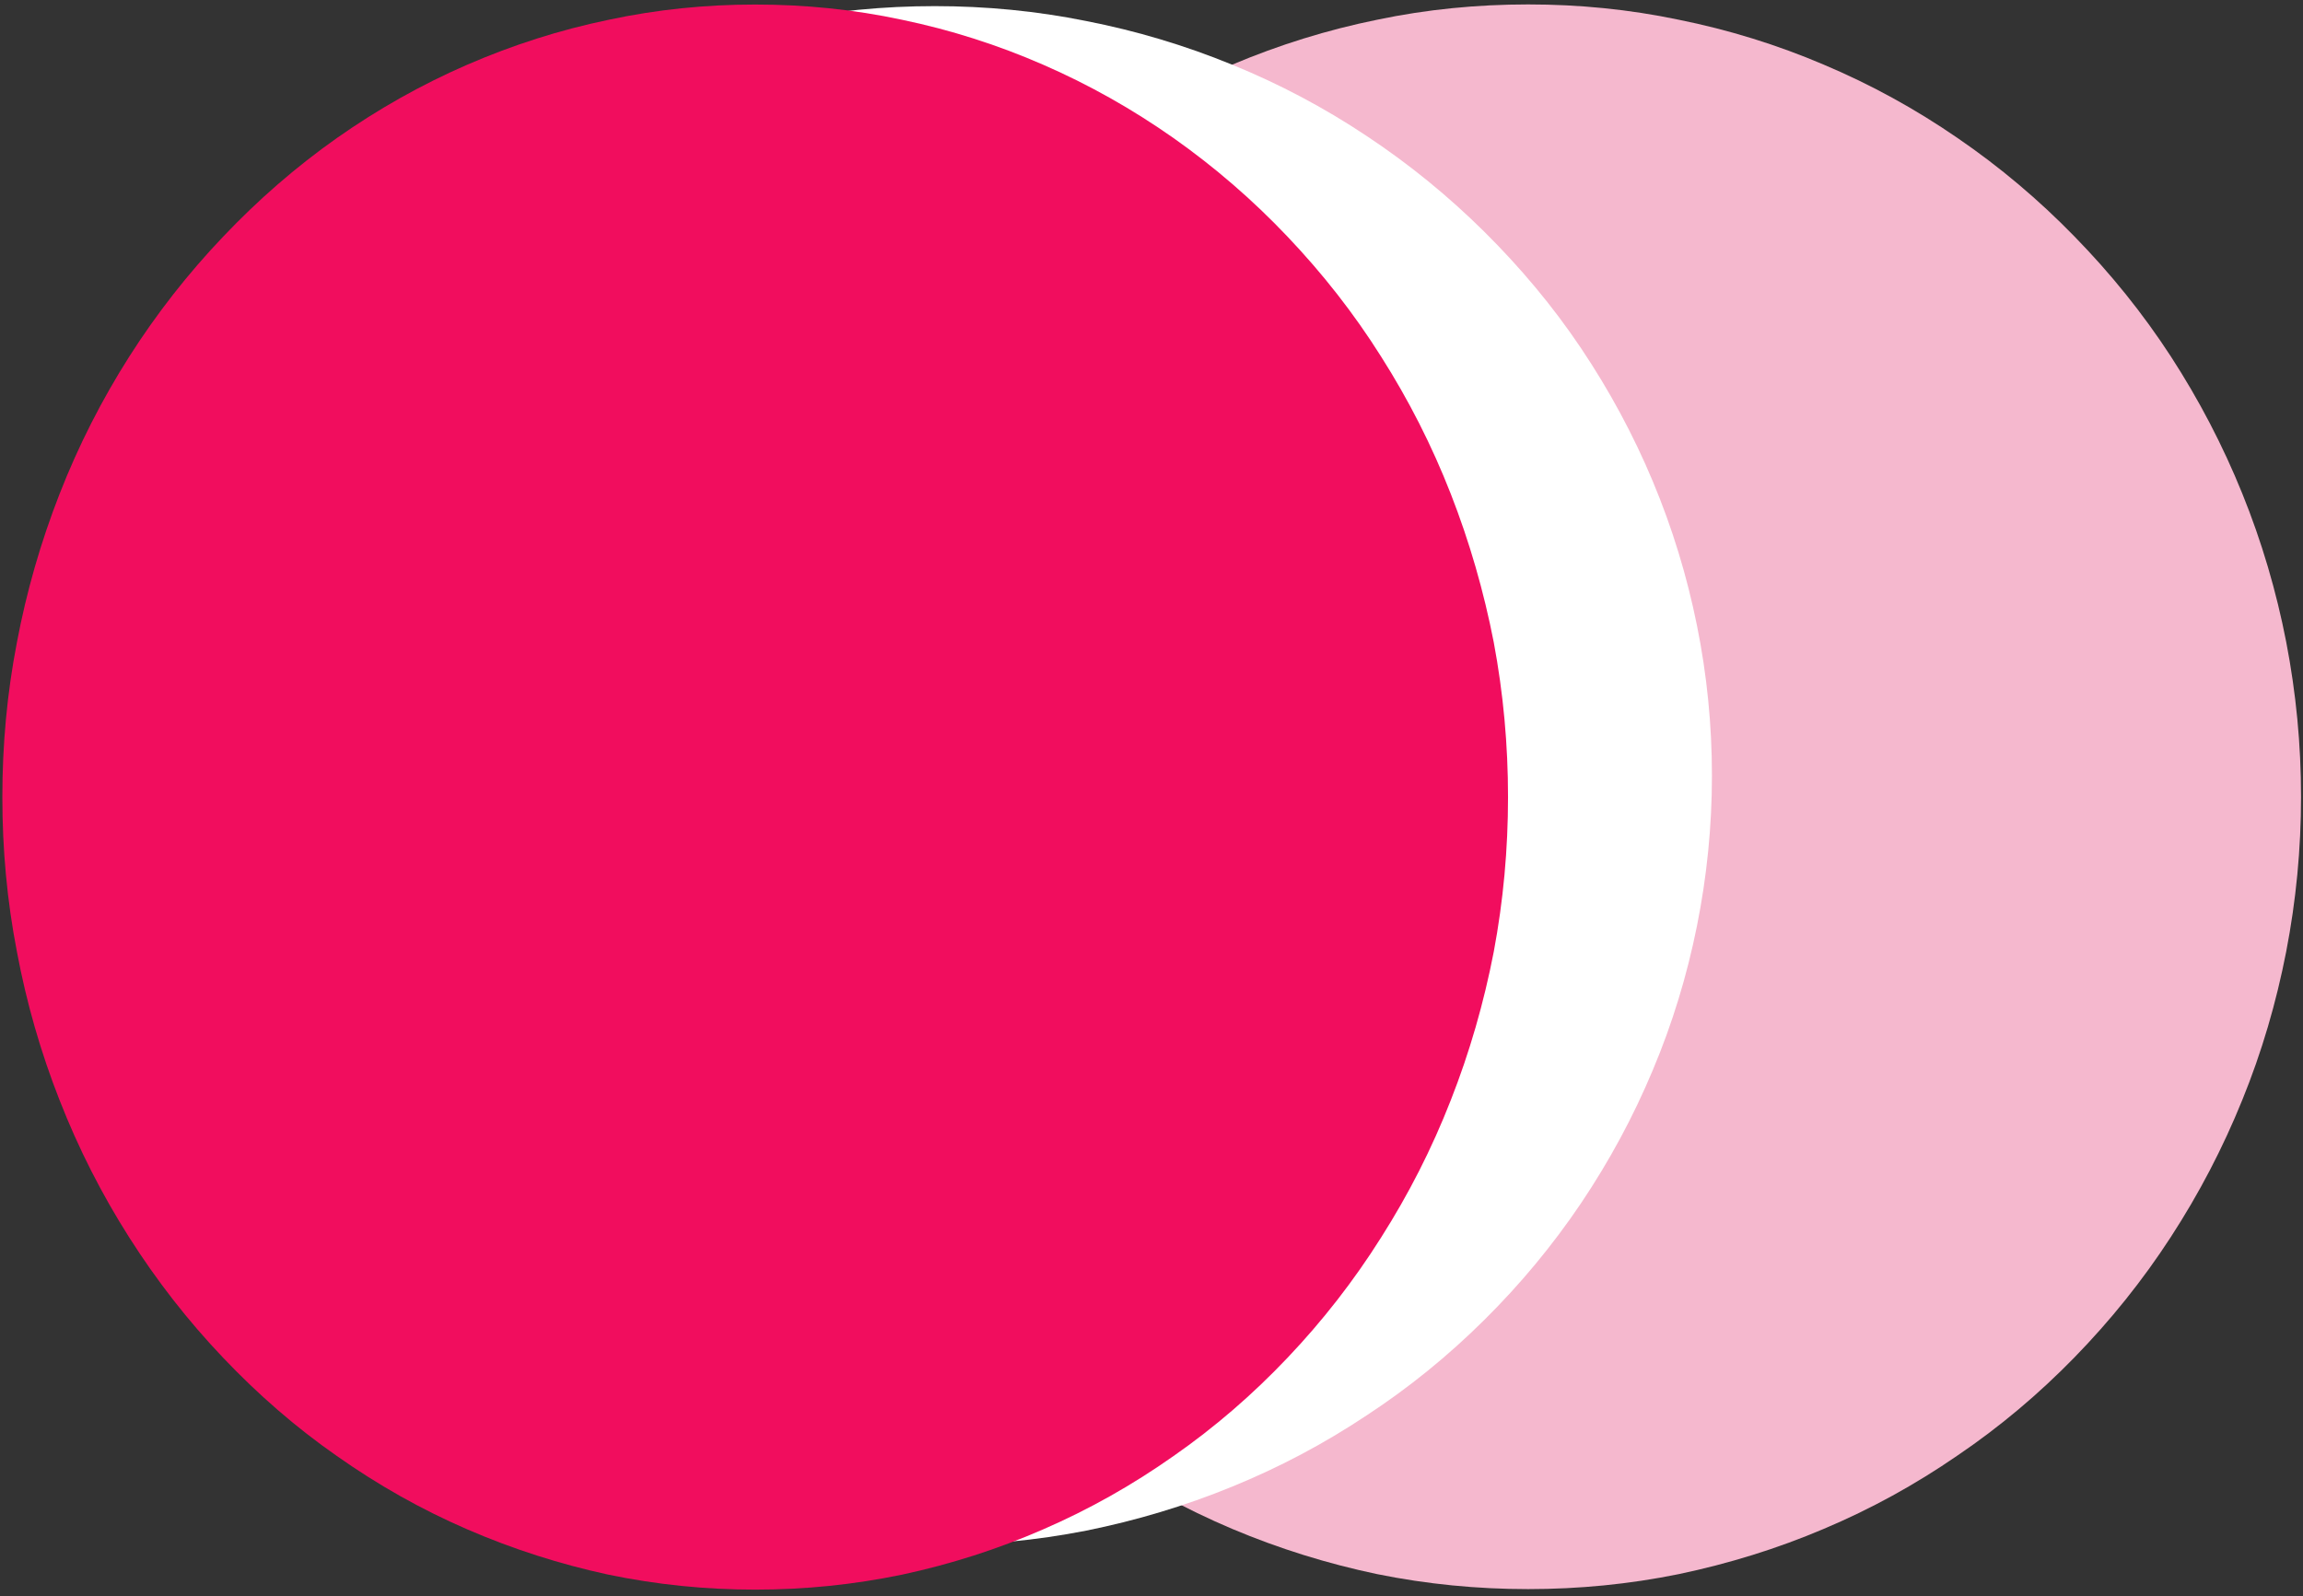 <?xml version="1.0" encoding="UTF-8" standalone="no"?>
<svg
   xmlns:dc="http://purl.org/dc/elements/1.1/"
   xmlns:cc="http://creativecommons.org/ns#"
   xmlns:rdf="http://www.w3.org/1999/02/22-rdf-syntax-ns#"
   xmlns:svg="http://www.w3.org/2000/svg"
   xmlns="http://www.w3.org/2000/svg"
   xmlns:sodipodi="http://sodipodi.sourceforge.net/DTD/sodipodi-0.dtd"
   xmlns:inkscape="http://www.inkscape.org/namespaces/inkscape"
   width="30pt"
   height="20.8pt"
   viewBox="0 0 30 20.8"
   version="1.2"
   id="svg54"
   sodipodi:docname="plantilla3Color1.svg"
   inkscape:version="1.0.1 (3bc2e813f5, 2020-09-07)">
  <rect x="0" y="0" width="30" height="20.8" fill="#333333" stroke="none"/>
  <sodipodi:namedview
     pagecolor="#ffffff"
     bordercolor="#666666"
     borderopacity="1"
     objecttolerance="10"
     gridtolerance="10"
     guidetolerance="10"
     inkscape:pageopacity="0"
     inkscape:pageshadow="2"
     inkscape:window-width="1920"
     inkscape:window-height="1053"
     id="namedview56"
     showgrid="false"
     inkscape:snap-smooth-nodes="true"
     inkscape:zoom="21.499999"
     inkscape:cx="18.653155"
     inkscape:cy="13.923131"
     inkscape:window-x="-9"
     inkscape:window-y="-9"
     inkscape:window-maximized="1"
     inkscape:current-layer="g51" />
  <defs
     id="defs41">
    <clipPath
       id="clip1">
      <path
         d="M 9,5 H 29.516 V 25 H 9 Z m 0,0"
         id="path35" />
    </clipPath>
    <clipPath
       id="clip2">
      <path
         d="M 0.484,5 H 20 V 25 H 0.484 Z m 0,0"
         id="path38" />
    </clipPath>
  </defs>
  <g
     id="surface1"
     transform="matrix(1.037,0,0,1.055,-0.472,-5.23)">
    <g
       clip-path="url(#clip1)"
       clip-rule="nonzero"
       id="g45">
      <path
         style="fill:#f5b8ce;fill-opacity:1;fill-rule:nonzero;stroke:none;stroke-width:1.012"
         d="m 19.651,5.012 c -0.637,0 -1.271,0.06 -1.896,0.189 -0.626,0.125 -1.232,0.31 -1.822,0.555 -0.591,0.245 -1.15,0.547 -1.678,0.905 -0.528,0.358 -1.022,0.764 -1.473,1.219 -0.451,0.455 -0.851,0.945 -1.208,1.48 -0.354,0.535 -0.653,1.098 -0.898,1.693 -0.241,0.595 -0.427,1.207 -0.552,1.834 -0.124,0.631 -0.186,1.267 -0.186,1.911 0,0.644 0.062,1.279 0.186,1.911 0.124,0.631 0.311,1.243 0.552,1.834 0.245,0.595 0.544,1.158 0.898,1.693 0.357,0.535 0.758,1.03 1.208,1.484 0.451,0.455 0.944,0.861 1.473,1.215 0.528,0.358 1.088,0.66 1.678,0.905 0.591,0.245 1.197,0.43 1.822,0.559 0.626,0.125 1.259,0.185 1.896,0.185 0.637,0 1.267,-0.06 1.892,-0.185 0.626,-0.129 1.236,-0.314 1.822,-0.559 0.591,-0.245 1.15,-0.547 1.678,-0.905 0.532,-0.354 1.022,-0.76 1.473,-1.215 0.451,-0.455 0.855,-0.949 1.208,-1.484 0.354,-0.535 0.653,-1.098 0.898,-1.693 0.245,-0.591 0.427,-1.203 0.552,-1.834 0.124,-0.631 0.186,-1.267 0.186,-1.911 0,-0.644 -0.062,-1.279 -0.186,-1.911 -0.124,-0.627 -0.307,-1.239 -0.552,-1.834 C 28.377,10.458 28.078,9.895 27.725,9.36 27.371,8.825 26.967,8.334 26.516,7.88 26.066,7.425 25.576,7.019 25.044,6.661 24.515,6.303 23.956,6.001 23.365,5.756 22.779,5.51 22.169,5.325 21.543,5.201 20.917,5.072 20.288,5.012 19.651,5.012 Z m 0,0"
         id="path43" />
    </g>
    <path
       style="fill:#ffffff;fill-opacity:1;fill-rule:nonzero;stroke:none"
       d="m 12.198,5.033 c -0.641,0 -1.277,0.059 -1.906,0.184 -0.629,0.121 -1.238,0.301 -1.832,0.539 -0.59,0.238 -1.152,0.531 -1.688,0.879 -0.531,0.348 -1.027,0.742 -1.48,1.184 -0.453,0.441 -0.855,0.918 -1.215,1.438 -0.355,0.52 -0.656,1.066 -0.898,1.645 -0.246,0.578 -0.434,1.172 -0.559,1.781 -0.125,0.613 -0.188,1.23 -0.188,1.855 0,0.625 0.062,1.242 0.188,1.855 0.125,0.613 0.312,1.207 0.559,1.781 0.242,0.578 0.543,1.125 0.898,1.645 0.359,0.52 0.762,1 1.215,1.441 0.453,0.441 0.949,0.836 1.48,1.18 0.535,0.348 1.098,0.641 1.688,0.879 0.594,0.238 1.203,0.418 1.832,0.543 0.629,0.121 1.266,0.18 1.906,0.18 0.641,0 1.273,-0.059 1.902,-0.18 0.629,-0.125 1.242,-0.305 1.832,-0.543 0.594,-0.238 1.156,-0.531 1.688,-0.879 0.535,-0.344 1.027,-0.738 1.48,-1.18 0.453,-0.441 0.859,-0.922 1.215,-1.441 0.355,-0.52 0.656,-1.066 0.902,-1.645 0.246,-0.574 0.43,-1.168 0.555,-1.781 0.125,-0.613 0.188,-1.23 0.188,-1.855 0,-0.625 -0.062,-1.242 -0.188,-1.855 -0.125,-0.609 -0.309,-1.203 -0.555,-1.781 -0.246,-0.578 -0.547,-1.125 -0.902,-1.645 -0.355,-0.52 -0.762,-0.996 -1.215,-1.438 -0.453,-0.441 -0.945,-0.836 -1.48,-1.184 -0.531,-0.348 -1.094,-0.641 -1.688,-0.879 -0.59,-0.238 -1.203,-0.418 -1.832,-0.539 -0.629,-0.125 -1.262,-0.184 -1.902,-0.184 z m 0,0"
       id="path47" />
    <g
       clip-path="url(#clip2)"
       clip-rule="nonzero"
       id="g51"
       transform="matrix(0.995,0,0,1.03,0.003,-0.149)">
      <path
         style="fill:#f10d5e;fill-opacity:1;fill-rule:nonzero;stroke:none"
         d="m 9.988,5.012 c -0.625,0 -1.242,0.059 -1.855,0.184 C 7.523,5.316 6.93,5.496 6.352,5.734 5.773,5.973 5.227,6.266 4.707,6.613 4.188,6.961 3.711,7.355 3.27,7.797 2.828,8.238 2.434,8.715 2.086,9.234 1.738,9.754 1.445,10.301 1.207,10.879 c -0.238,0.578 -0.418,1.172 -0.539,1.781 -0.125,0.613 -0.184,1.23 -0.184,1.855 0,0.625 0.059,1.242 0.184,1.855 0.121,0.613 0.301,1.207 0.539,1.781 0.238,0.578 0.531,1.125 0.879,1.645 0.348,0.52 0.742,1 1.184,1.441 0.441,0.441 0.918,0.836 1.438,1.18 0.52,0.348 1.066,0.641 1.645,0.879 0.578,0.238 1.172,0.418 1.781,0.543 0.613,0.121 1.23,0.18 1.855,0.18 0.625,0 1.242,-0.059 1.855,-0.18 0.613,-0.125 1.207,-0.305 1.781,-0.543 0.578,-0.238 1.125,-0.531 1.645,-0.879 0.52,-0.344 1,-0.738 1.441,-1.18 0.441,-0.441 0.836,-0.922 1.18,-1.441 0.348,-0.52 0.641,-1.066 0.879,-1.645 0.238,-0.574 0.418,-1.168 0.543,-1.781 0.121,-0.613 0.18,-1.23 0.18,-1.855 0,-0.625 -0.059,-1.242 -0.18,-1.855 -0.125,-0.609 -0.305,-1.203 -0.543,-1.781 -0.238,-0.578 -0.531,-1.125 -0.879,-1.645 C 17.547,8.715 17.152,8.238 16.711,7.797 16.27,7.355 15.789,6.961 15.27,6.613 14.75,6.266 14.203,5.973 13.625,5.734 13.051,5.496 12.457,5.316 11.844,5.195 11.23,5.07 10.613,5.012 9.988,5.012 Z m 0,0"
         id="path49" />
    </g>
  </g>
</svg>
